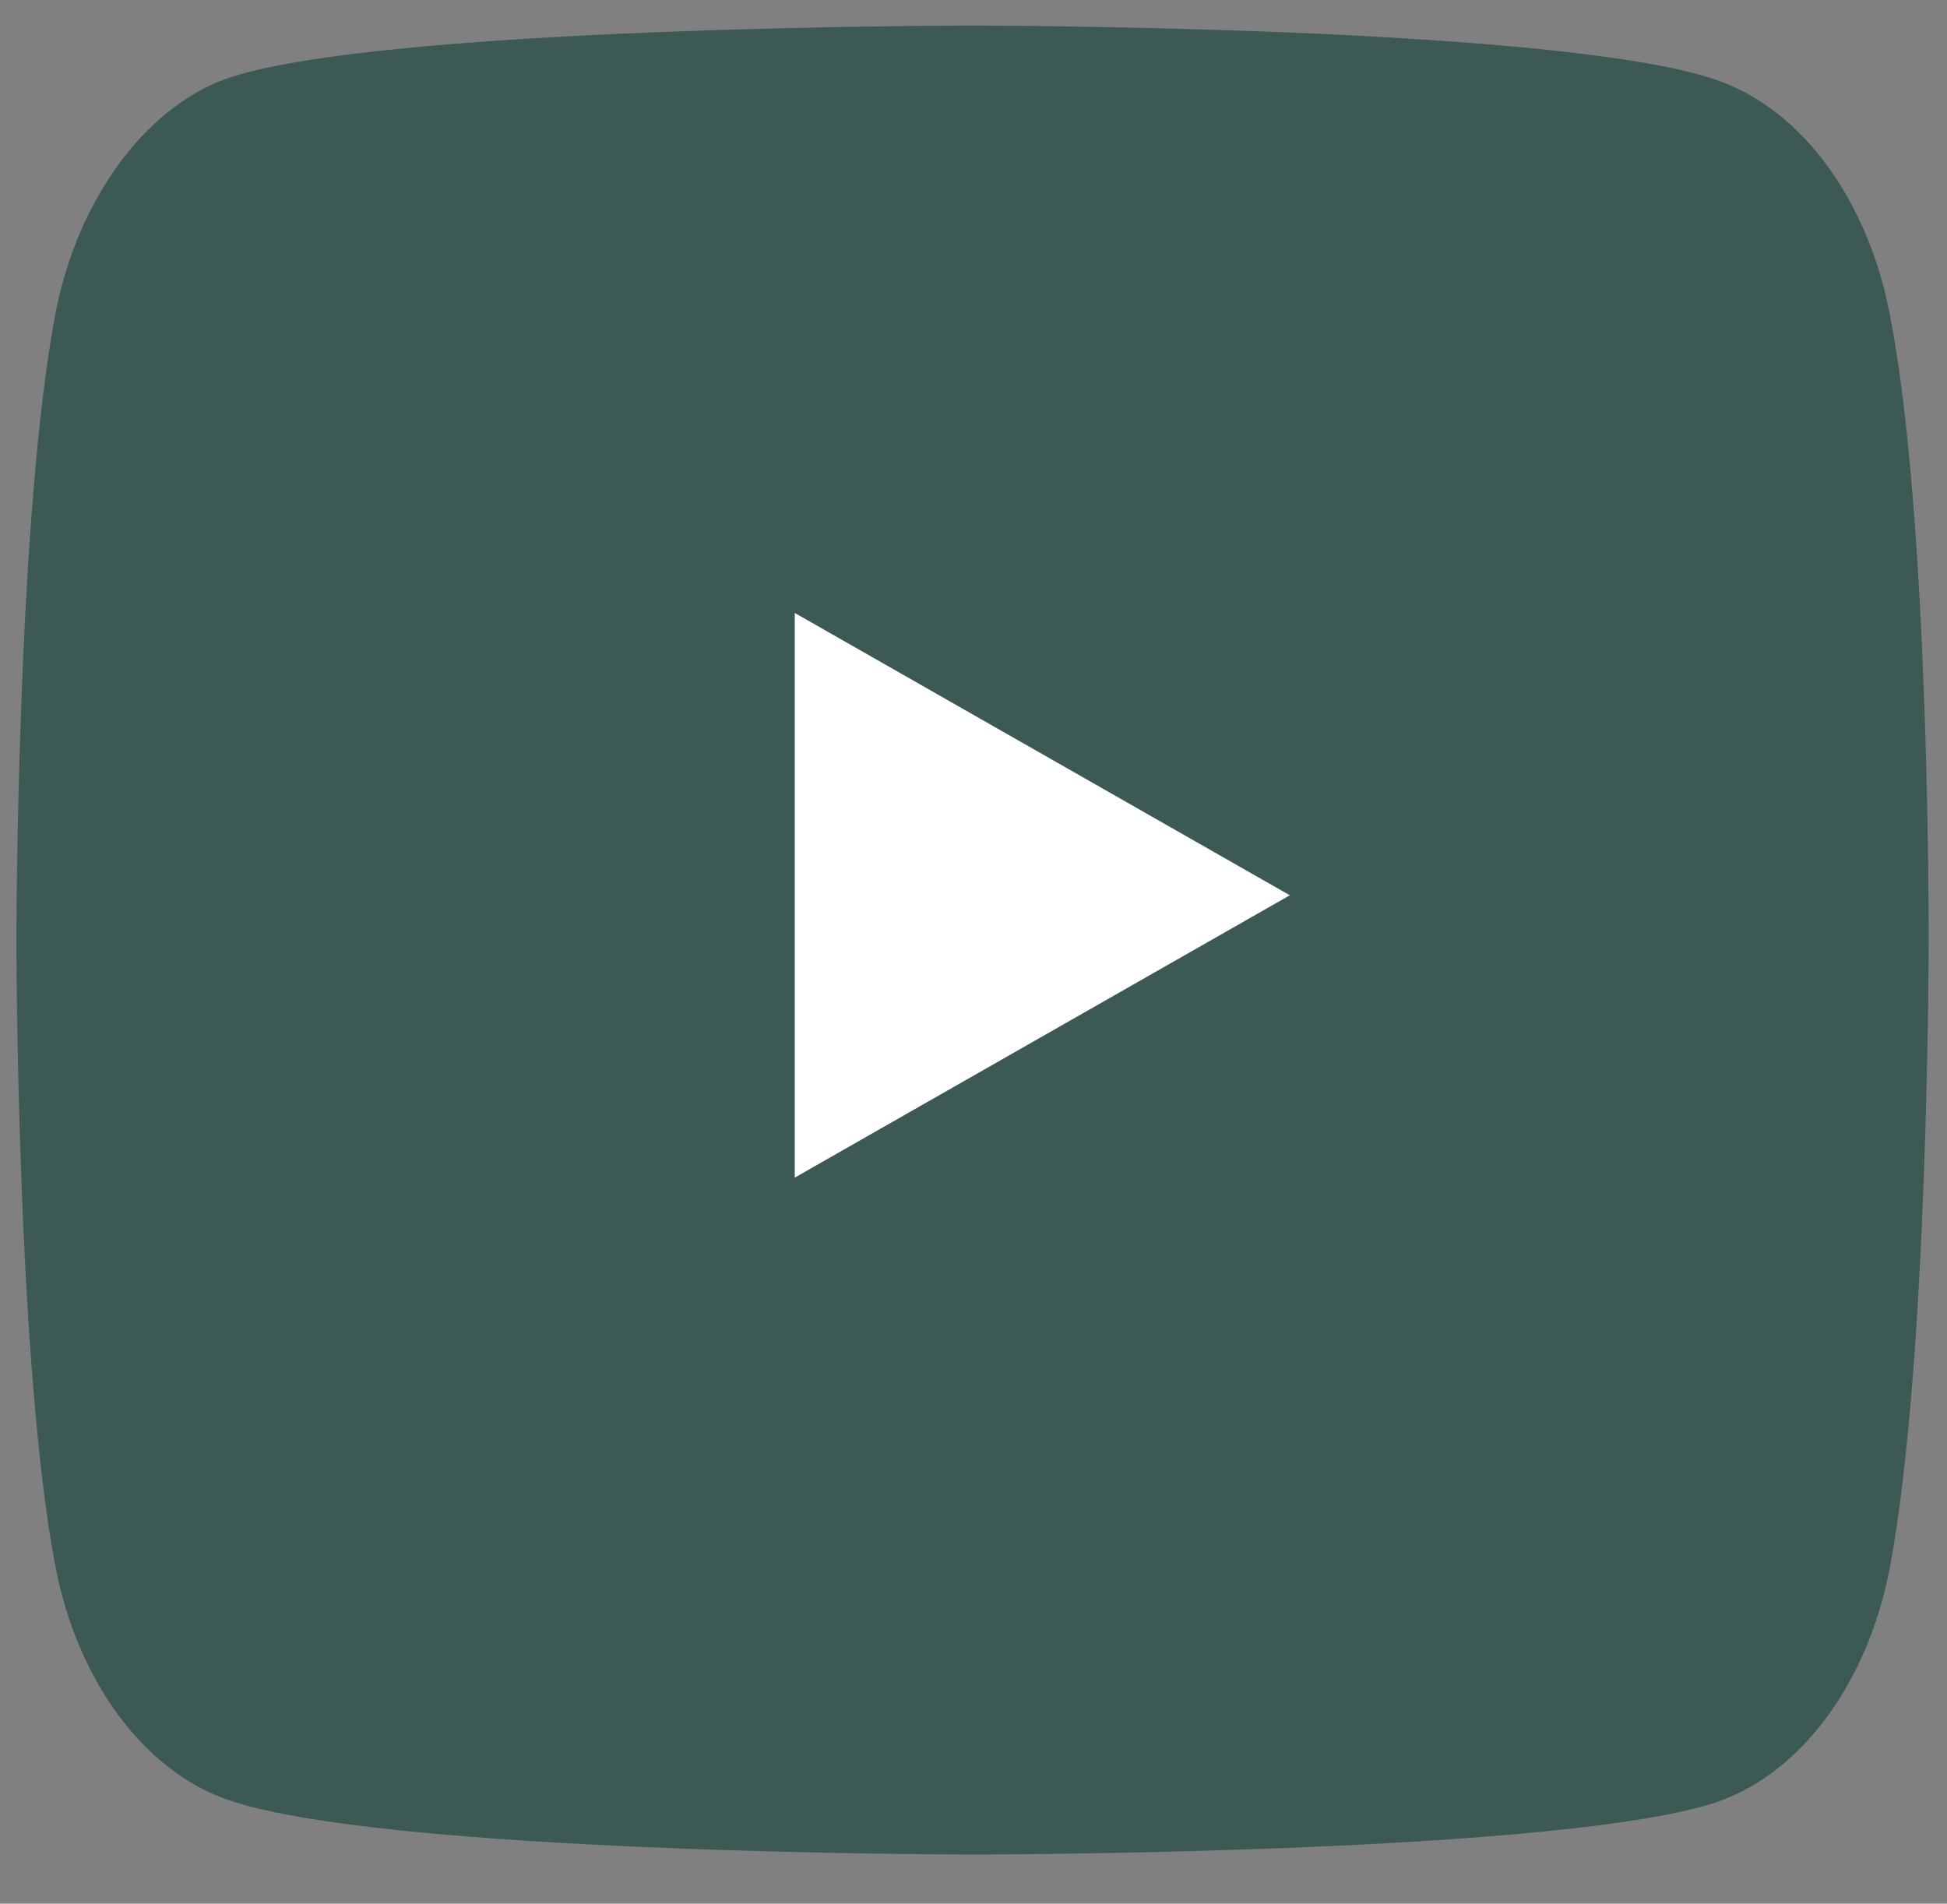 <?xml version="1.0" encoding="utf-8"?>
<!-- Generator: Adobe Illustrator 16.0.0, SVG Export Plug-In . SVG Version: 6.00 Build 0)  -->
<!DOCTYPE svg PUBLIC "-//W3C//DTD SVG 1.1//EN" "http://www.w3.org/Graphics/SVG/1.1/DTD/svg11.dtd">
<svg version="1.1" id="Layer_1" xmlns="http://www.w3.org/2000/svg" xmlns:xlink="http://www.w3.org/1999/xlink" x="0px" y="0px"
	 width="989.951px" height="967.982px" viewBox="0 0 989.951 967.982" enable-background="new 0 0 989.951 967.982"
	 xml:space="preserve">
<rect x="0" y="0" width="989.951" height="967.982" fill="#808080" stroke="none"/>
<g>
	<g>
		<path fill="#3D5956" d="M831.468-48.023H544.424"/>
	</g>
</g>
<path fill="#3D5956" d="M960.591,158.53c-11.207-56.901-44.047-101.754-85.689-117.076
	c-76.086-28.445-380.426-28.445-380.426-28.445s-304.333,0-380.417,27.362c-40.843,15.312-74.483,61.267-85.692,118.161
	C8.345,262.464,8.345,478.008,8.345,478.008s0,216.628,20.021,319.478c11.215,56.891,44.048,101.752,85.699,117.072
	c76.879,28.451,380.417,28.451,380.417,28.451s304.332,0,380.418-27.363c41.649-15.312,74.481-60.174,85.698-117.066
	c20.021-103.941,20.021-319.477,20.021-319.477S981.42,262.461,960.591,158.53z"/>
<path fill="#FFFFFF" d="M404.098,598.804l251.709-143.562L404.098,311.685V598.804z"/>
</svg>
